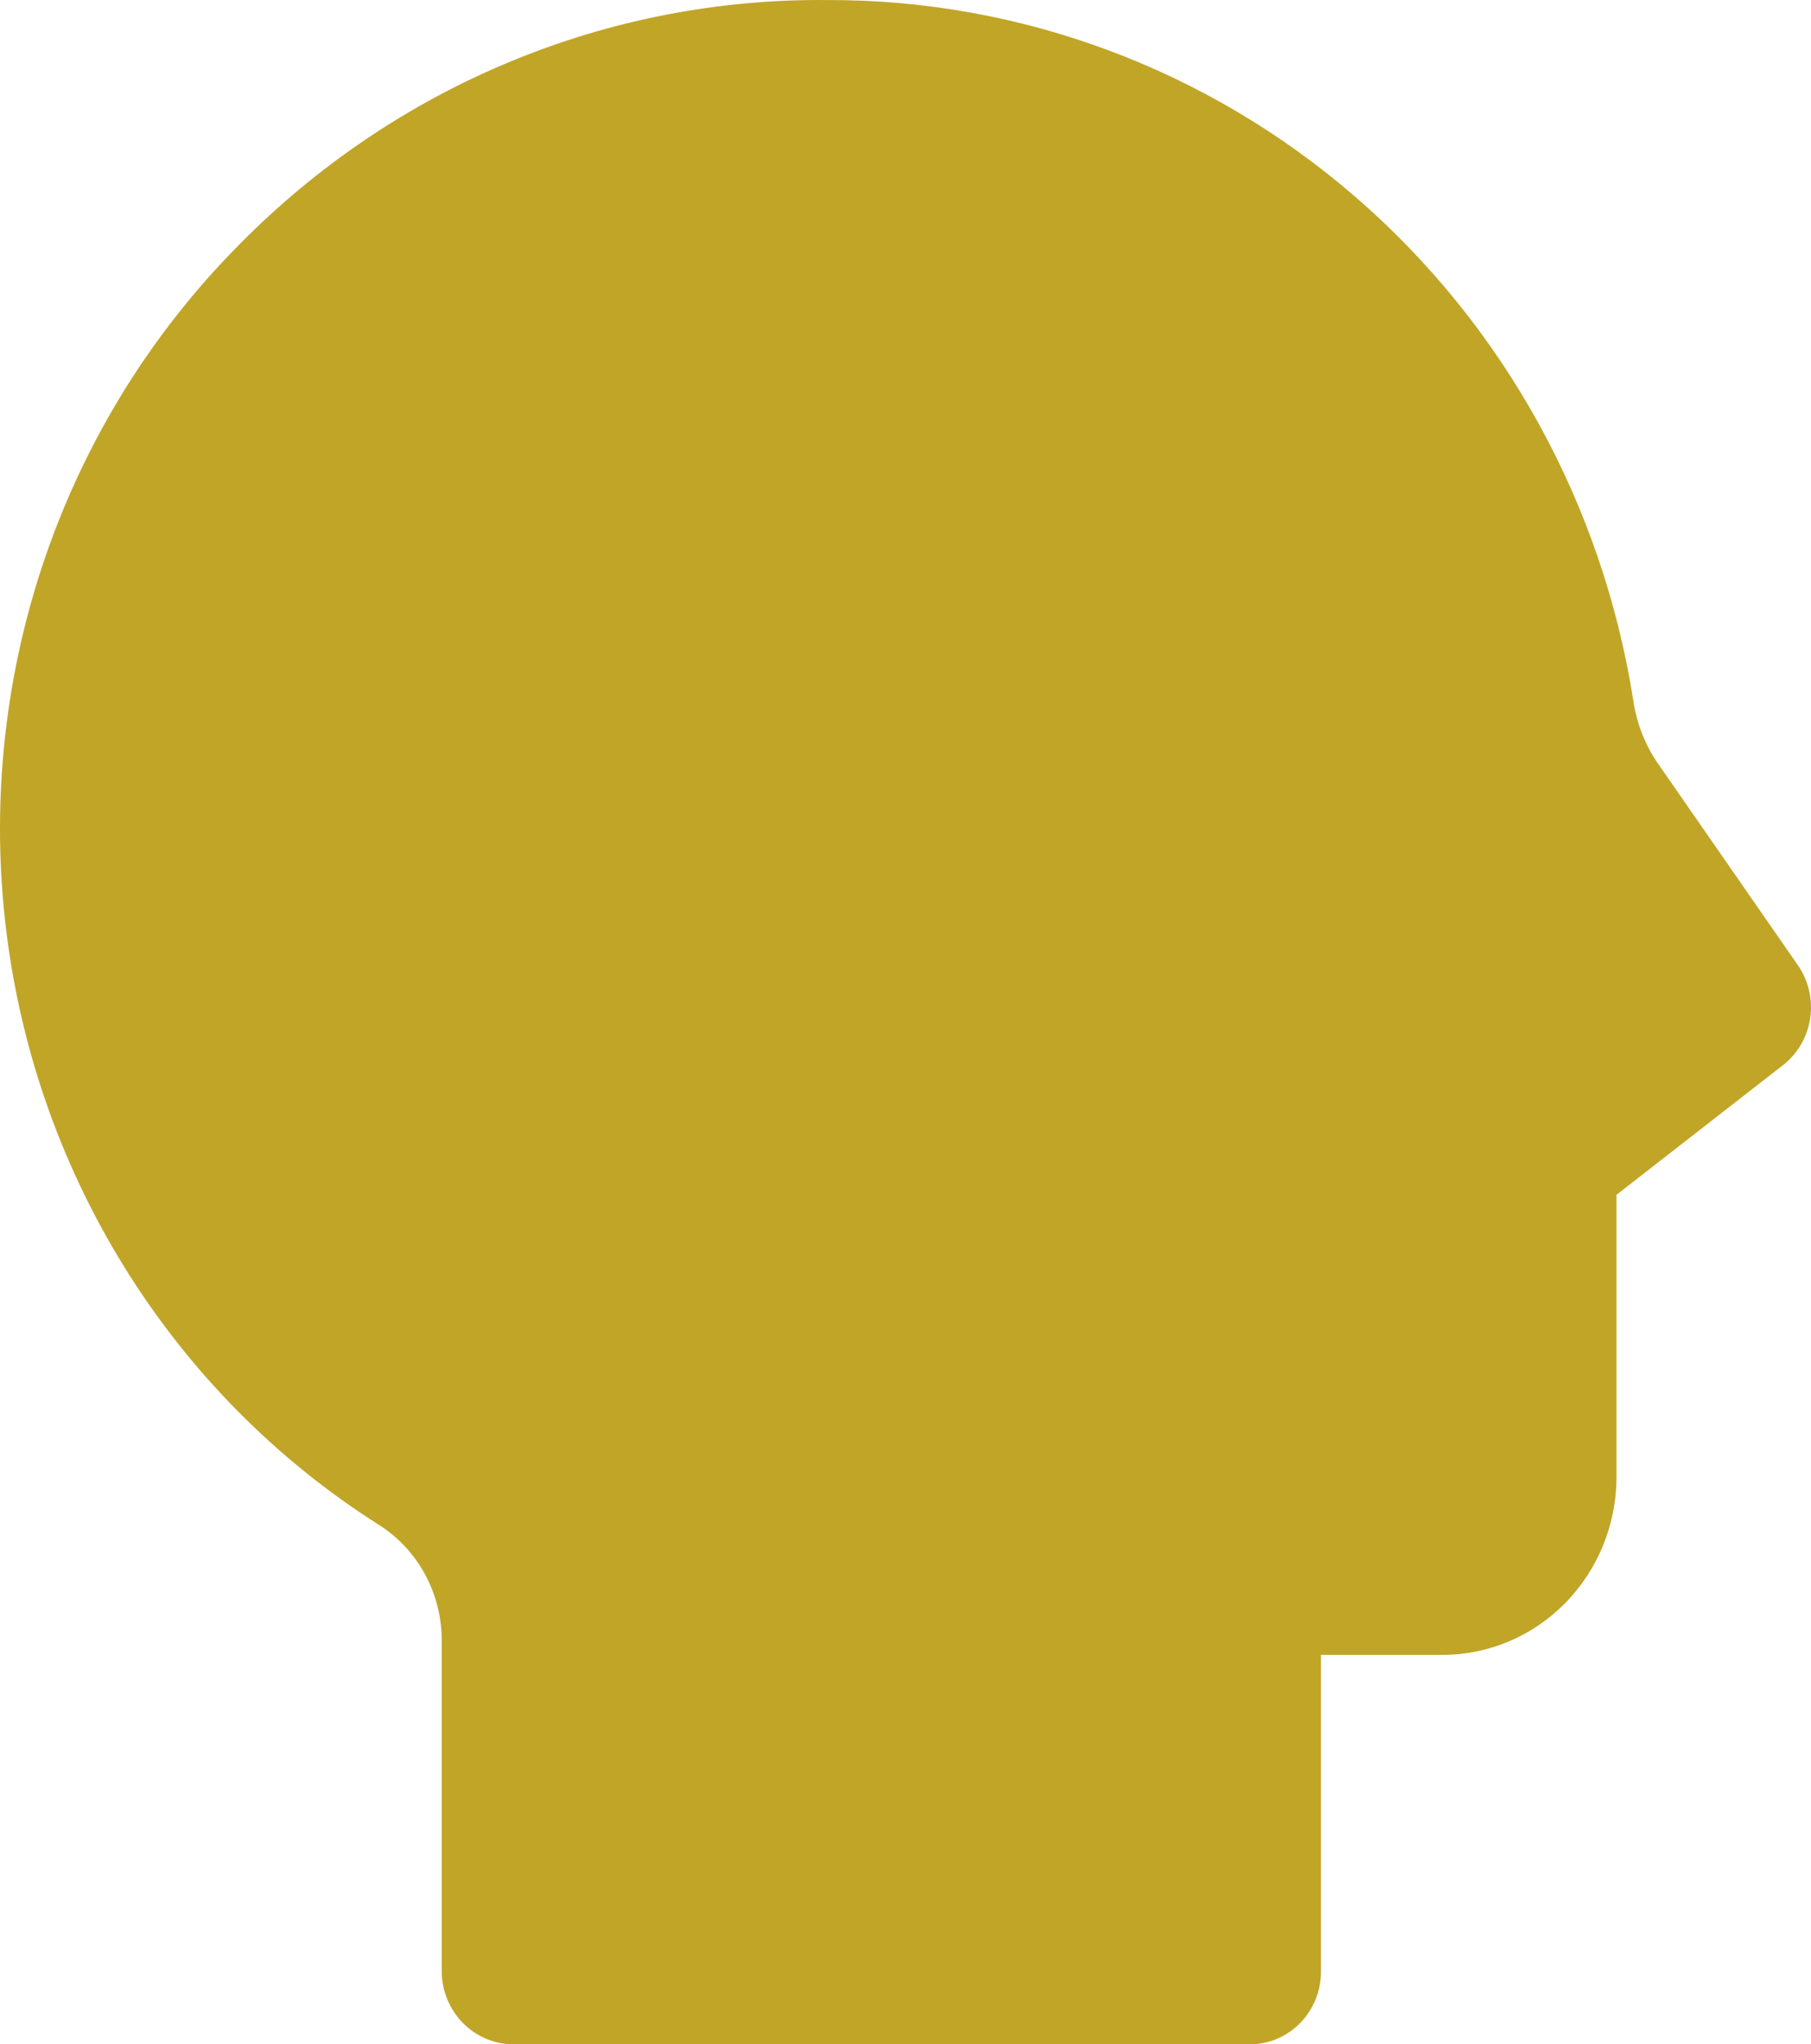 <svg width="70" height="79" viewBox="0 0 70 79" fill="none" xmlns="http://www.w3.org/2000/svg">
<path d="M69.49 37.295L64.022 29.416C63.551 28.698 63.244 27.882 63.124 27.026C61.926 19.467 58.133 12.593 52.426 7.64C46.718 2.686 39.471 -0.022 31.987 0.002C27.773 -0.041 23.593 0.772 19.689 2.395C15.785 4.018 12.235 6.418 9.244 9.456C5.902 12.819 3.351 16.914 1.782 21.433C0.214 25.953 -0.33 30.777 0.192 35.543C0.714 40.309 2.287 44.891 4.794 48.944C7.3 52.996 10.674 56.413 14.66 58.935C15.386 59.399 15.986 60.04 16.408 60.802C16.829 61.563 17.058 62.42 17.073 63.295V76.164C17.073 76.916 17.365 77.637 17.885 78.169C18.405 78.701 19.11 79 19.846 79H48.313C48.676 79 49.035 78.927 49.37 78.784C49.705 78.641 50.009 78.431 50.264 78.168C50.52 77.904 50.721 77.591 50.858 77.247C50.994 76.903 51.063 76.535 51.059 76.164V63.951H55.757C57.532 63.952 59.235 63.234 60.494 61.955C61.754 60.676 62.469 58.939 62.482 57.123V46.172L68.925 41.155C69.49 40.712 69.864 40.062 69.97 39.342C70.075 38.622 69.903 37.888 69.49 37.295Z" fill="#C1A527"/>
</svg>
